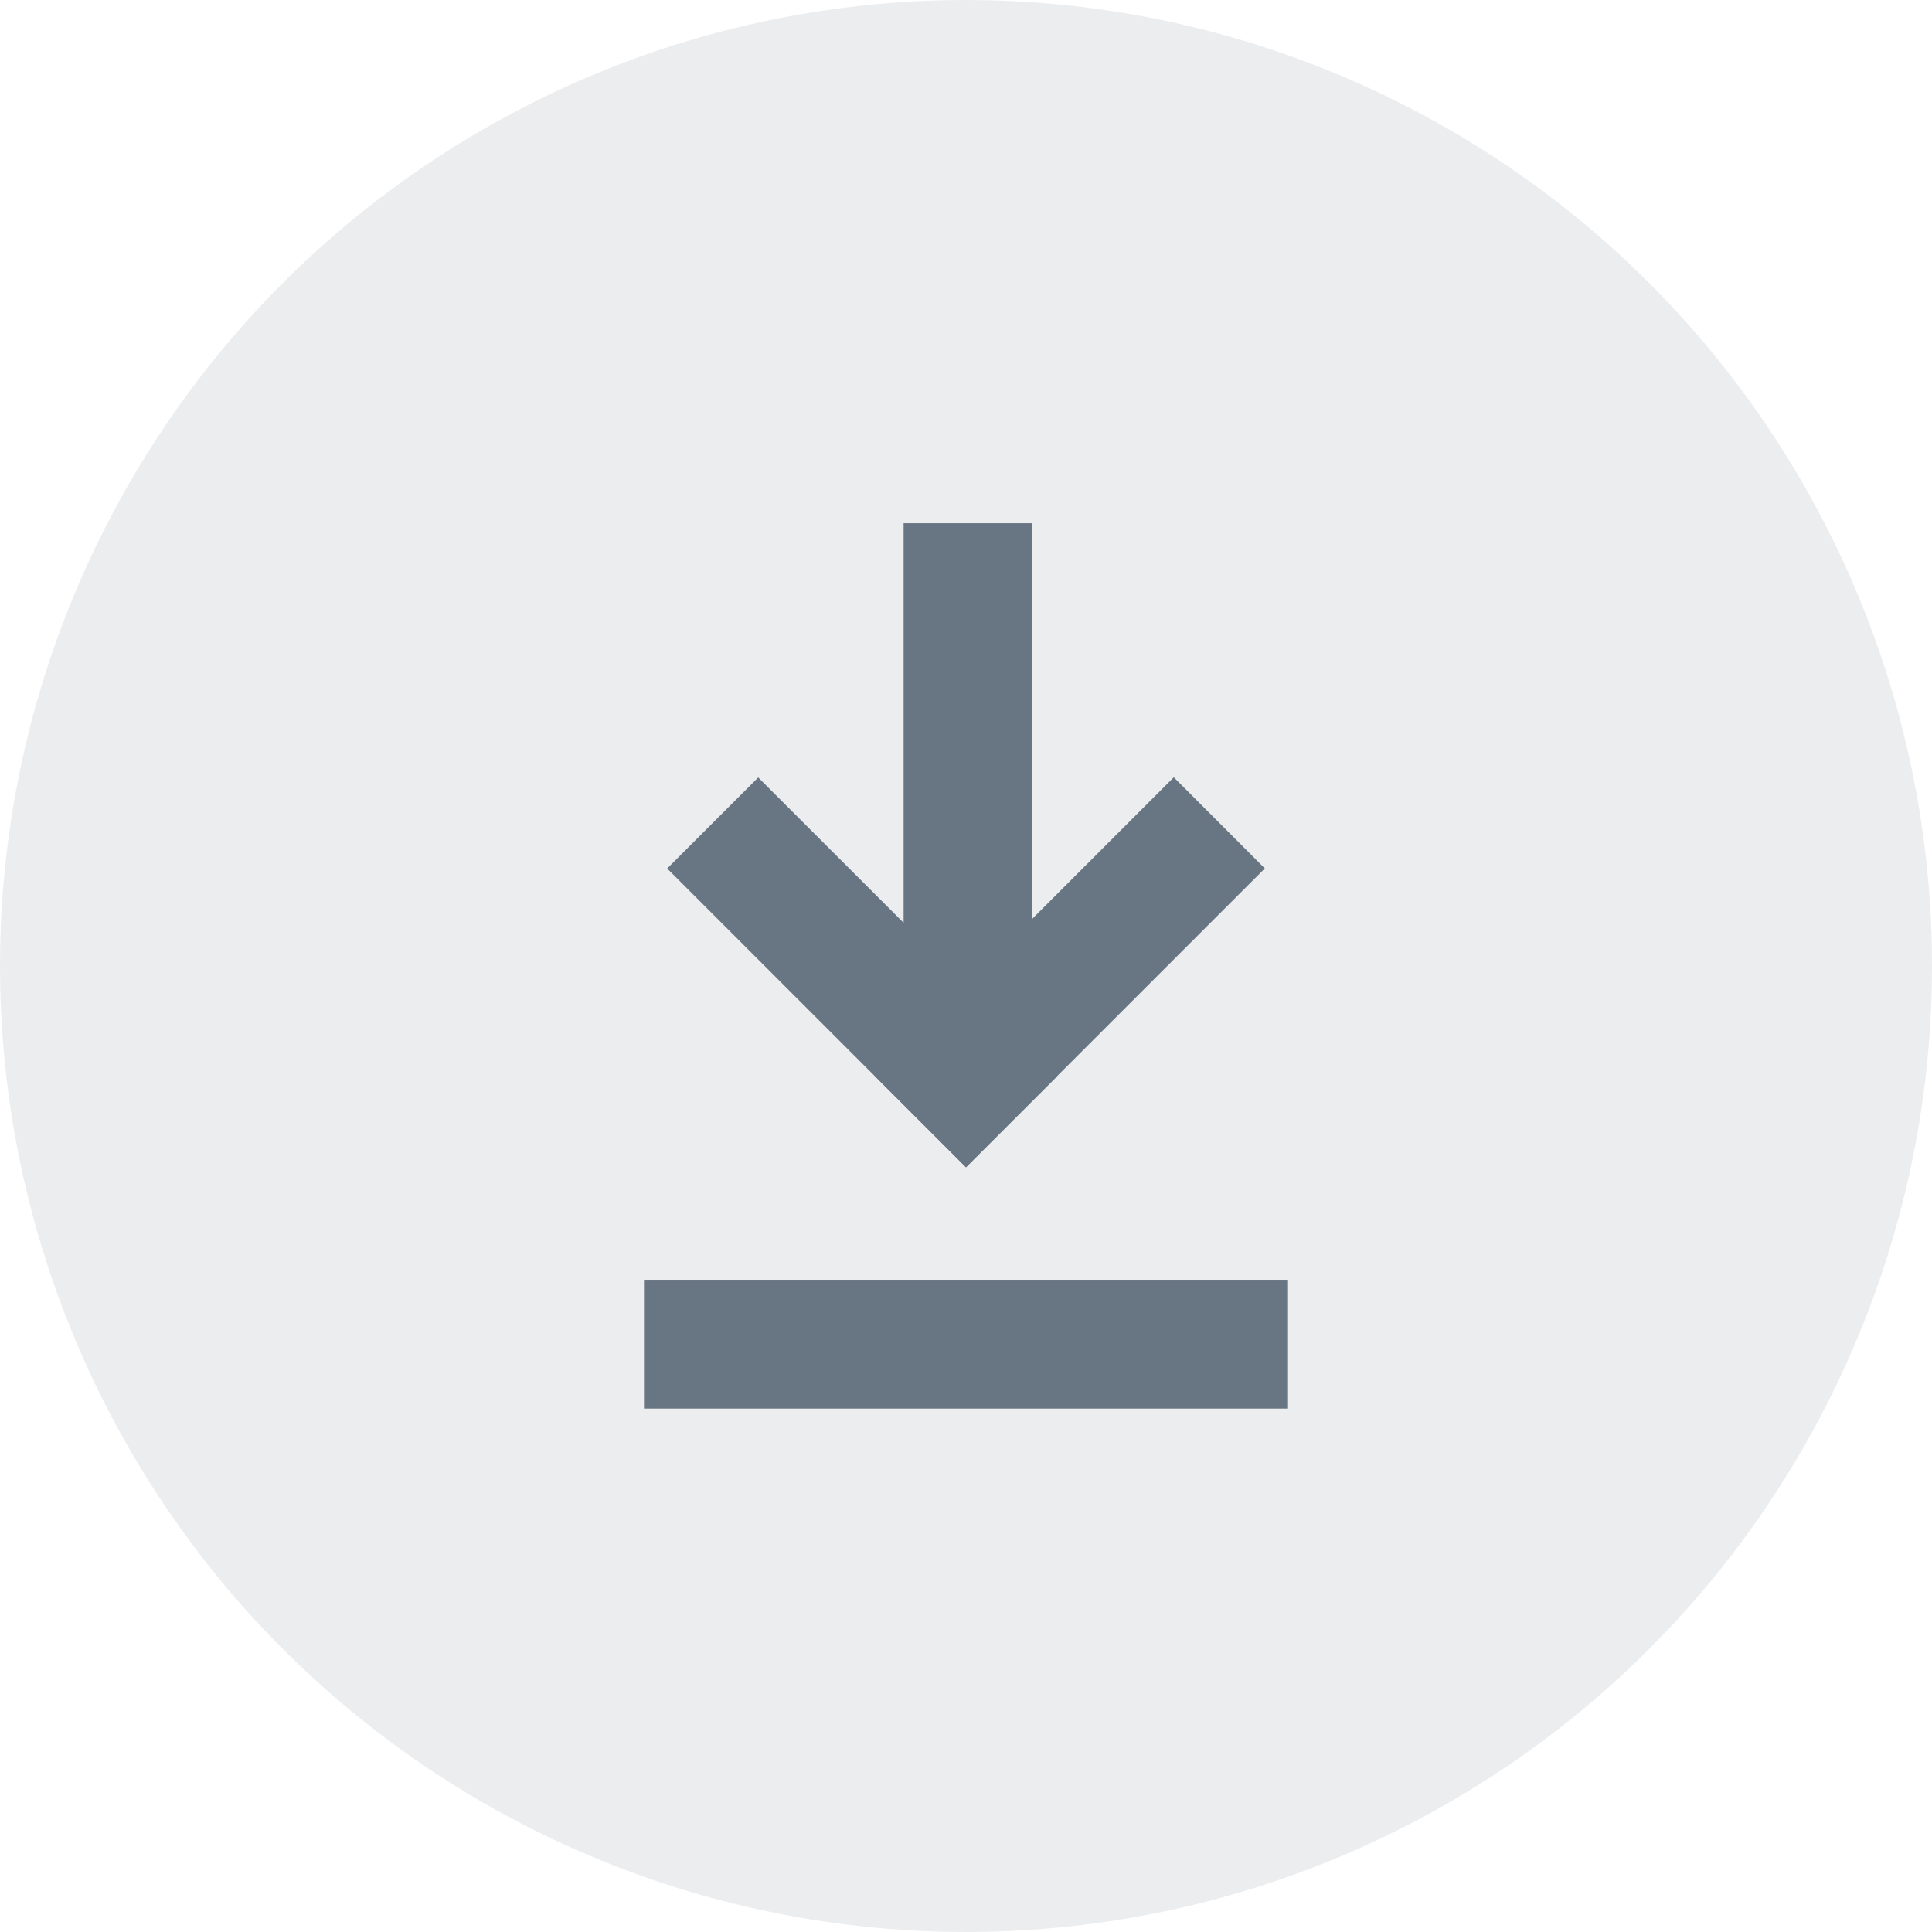 <svg width="24" height="24" viewBox="0 0 24 24" fill="none" xmlns="http://www.w3.org/2000/svg">
<circle cx="12" cy="12" r="12" fill="#112438" fill-opacity="0.08"/>
<g opacity="0.6">
<path d="M8 15.898L16 15.898V17.498L8 17.498V15.898Z" fill="#112438"/>
<path d="M14.581 9.656L15.712 10.788L12 14.5L10.869 13.369L14.581 9.656Z" fill="#112438"/>
<path d="M8.288 10.789L9.419 9.658L13.132 13.37L12 14.501L8.288 10.789Z" fill="#112438"/>
<path d="M11.225 6.5H12.825L12.825 13.5H11.225L11.225 6.5Z" fill="#112438"/>
</g>
</svg>
